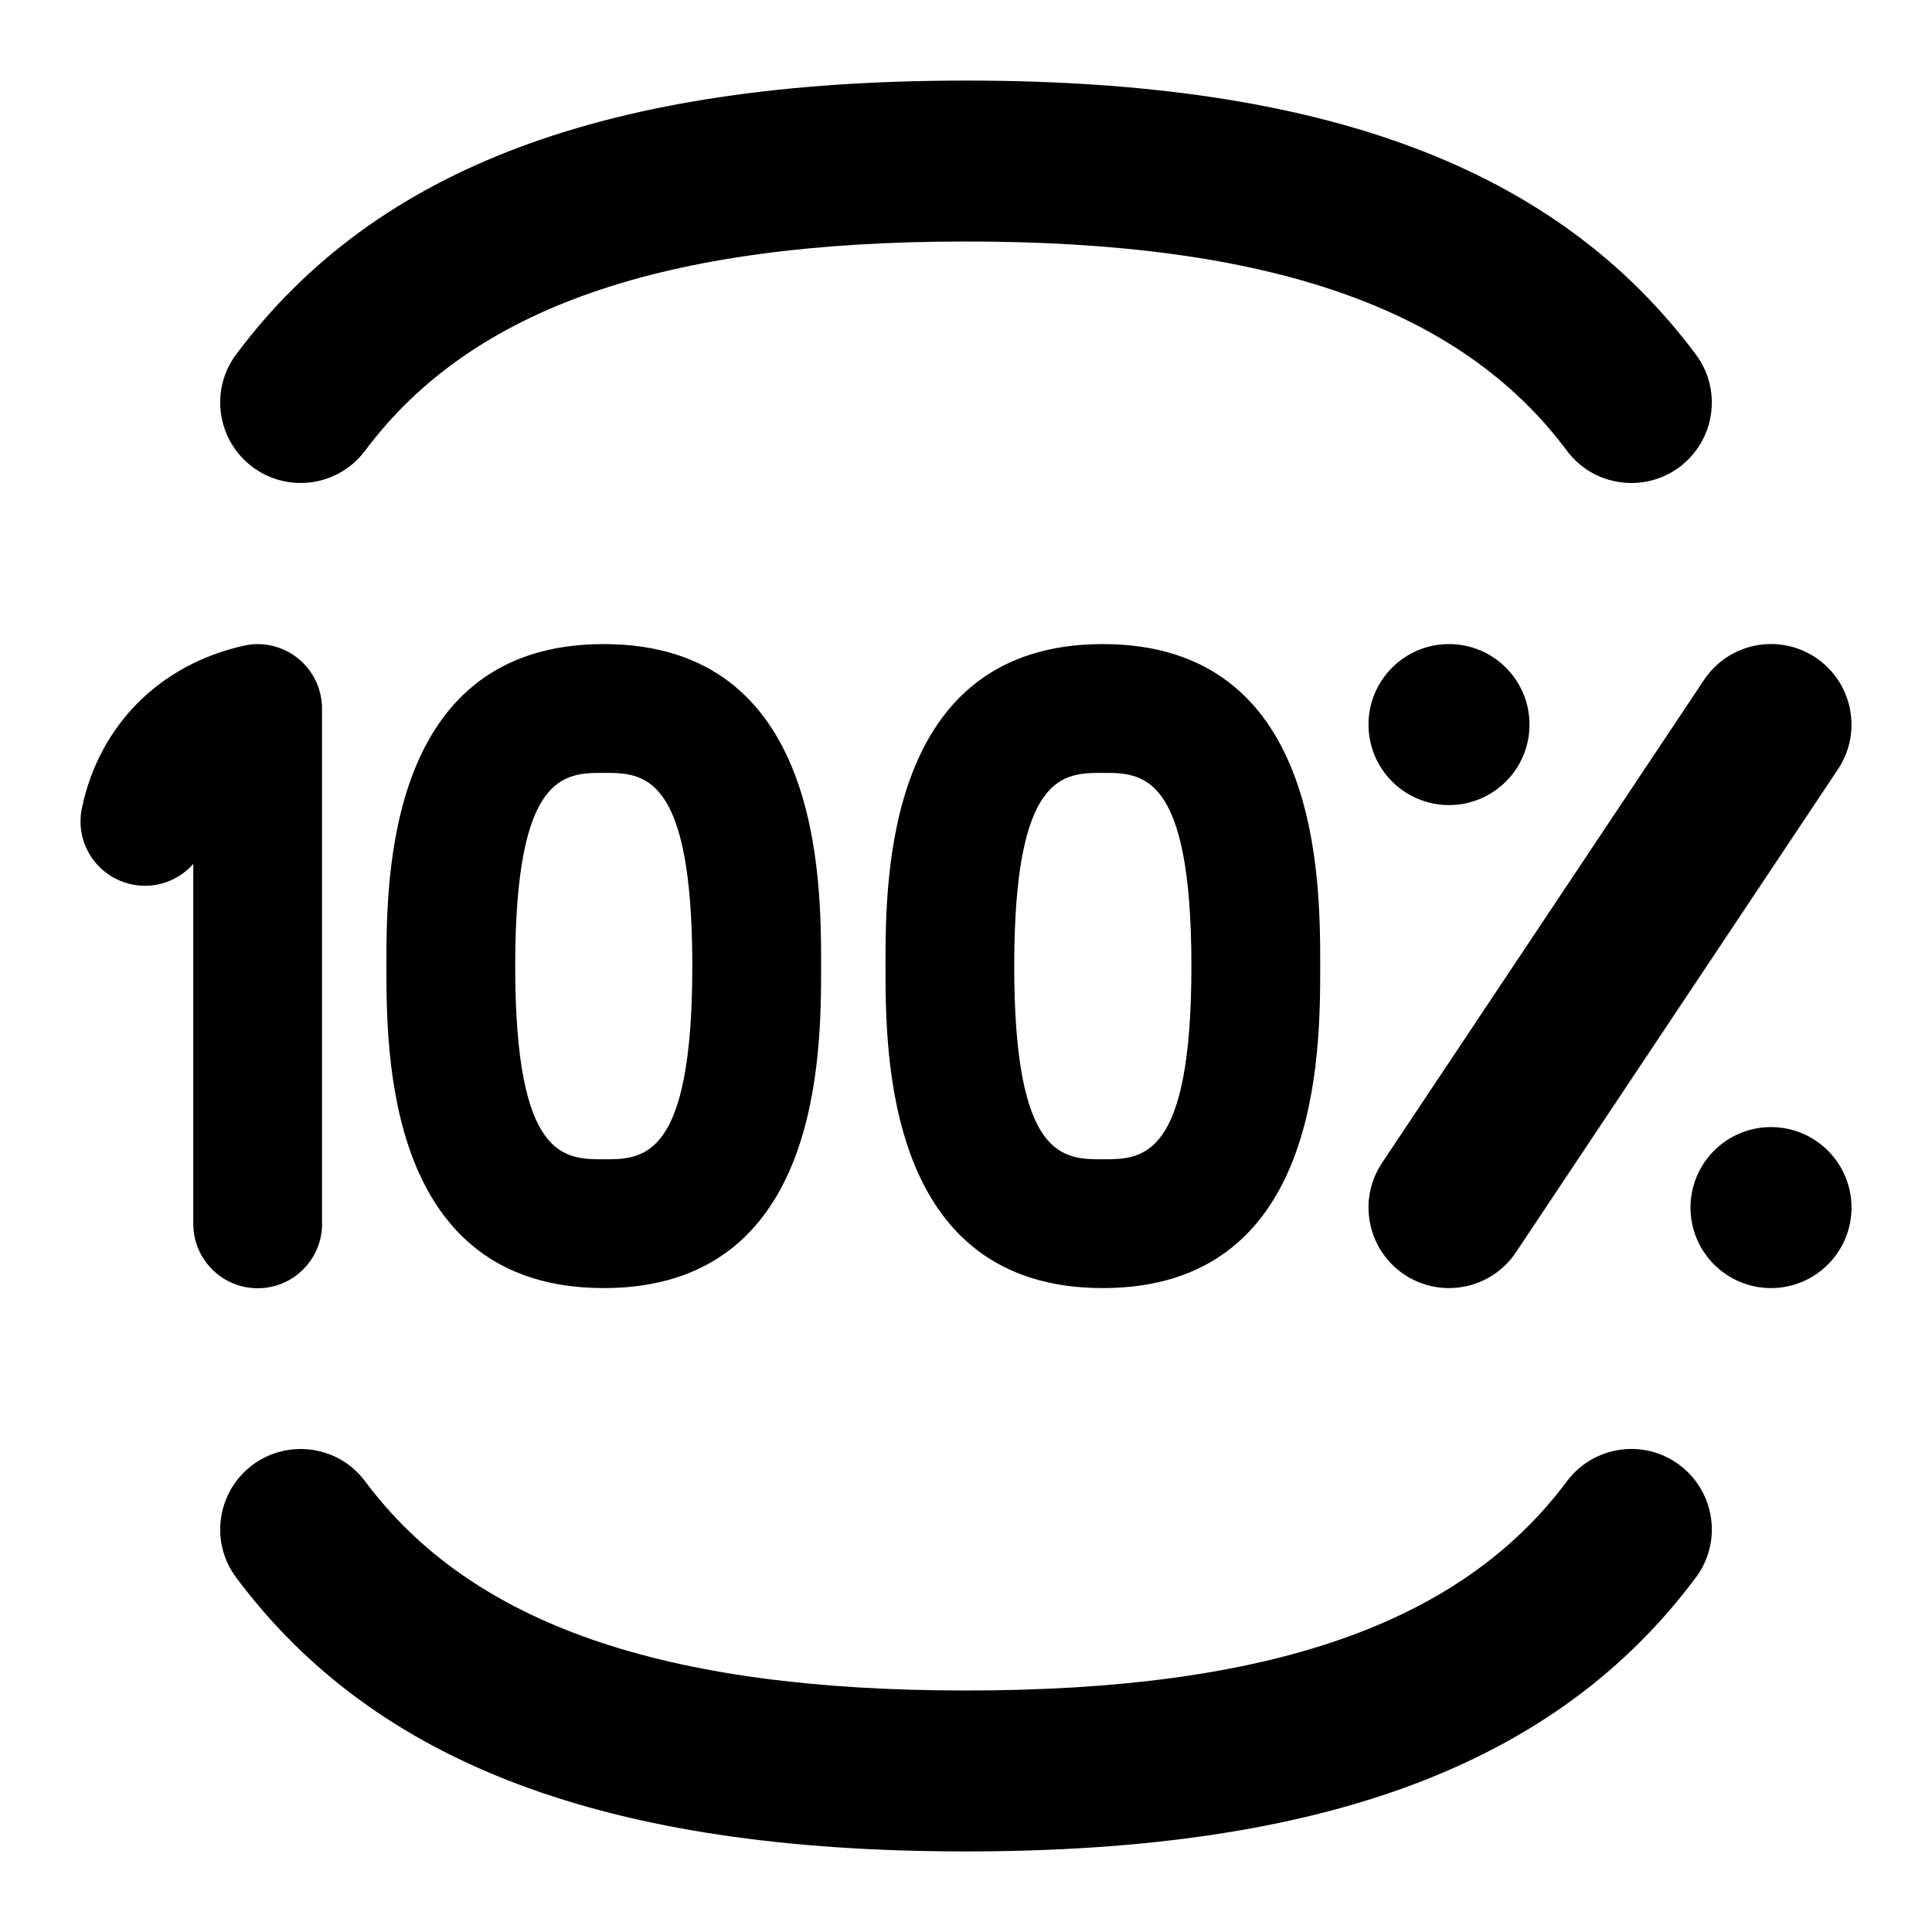 <svg id="Layer_1" viewBox="0 0 24 24" xmlns="http://www.w3.org/2000/svg" data-name="Layer 1"><path d="m20.863 18.198c.442.331.534.957.203 1.399-1.732 2.321-4.613 3.402-9.066 3.402s-7.334-1.081-9.066-3.402c-.331-.442-.239-1.068.203-1.399.444-.329 1.07-.239 1.399.204 1.323 1.772 3.694 2.598 7.464 2.598s6.141-.825 7.464-2.598c.33-.443.957-.534 1.399-.204zm-16.327-12.6c1.323-1.772 3.694-2.598 7.464-2.598s6.141.825 7.464 2.598c.196.264.497.402.802.402.208 0 .417-.064.597-.198.442-.331.534-.957.203-1.399-1.732-2.321-4.613-3.402-9.066-3.402s-7.334 1.08-9.066 3.401c-.331.442-.239 1.068.203 1.399.444.331 1.07.239 1.399-.204zm12.632 8.848c-.306.46-.182 1.08.277 1.387.454.304 1.078.186 1.387-.277l4-6c.306-.46.182-1.08-.277-1.387-.46-.307-1.08-.183-1.387.277zm.832-4.445c.552 0 1-.448 1-1s-.448-1-1-1-1 .448-1 1 .448 1 1 1zm4 4c-.552 0-1 .448-1 1s.448 1 1 1 1-.448 1-1-.448-1-1-1zm-8.3-6c2.7 0 2.7 2.906 2.7 4s0 4-2.7 4-2.7-2.906-2.7-4 0-4 2.7-4zm0 1.6c-.49 0-1.101 0-1.101 2.4s.61 2.4 1.101 2.4 1.1 0 1.1-2.4-.61-2.4-1.1-2.4zm-6.2-1.6c2.7 0 2.7 2.906 2.7 4s0 4-2.7 4-2.7-2.906-2.7-4 0-4 2.7-4zm0 1.6c-.49 0-1.1 0-1.1 2.4s.61 2.4 1.1 2.4 1.1 0 1.1-2.4-.61-2.4-1.1-2.4zm-3.5 5.601v-6.4c0-.243-.11-.473-.3-.625-.19-.151-.438-.211-.675-.155-1.042.234-1.793.988-2.008 2.018-.09.432.187.855.62.946.292.062.58-.045.764-.254v4.471c0 .441.358.8.8.8s.8-.358.8-.8z"/></svg>